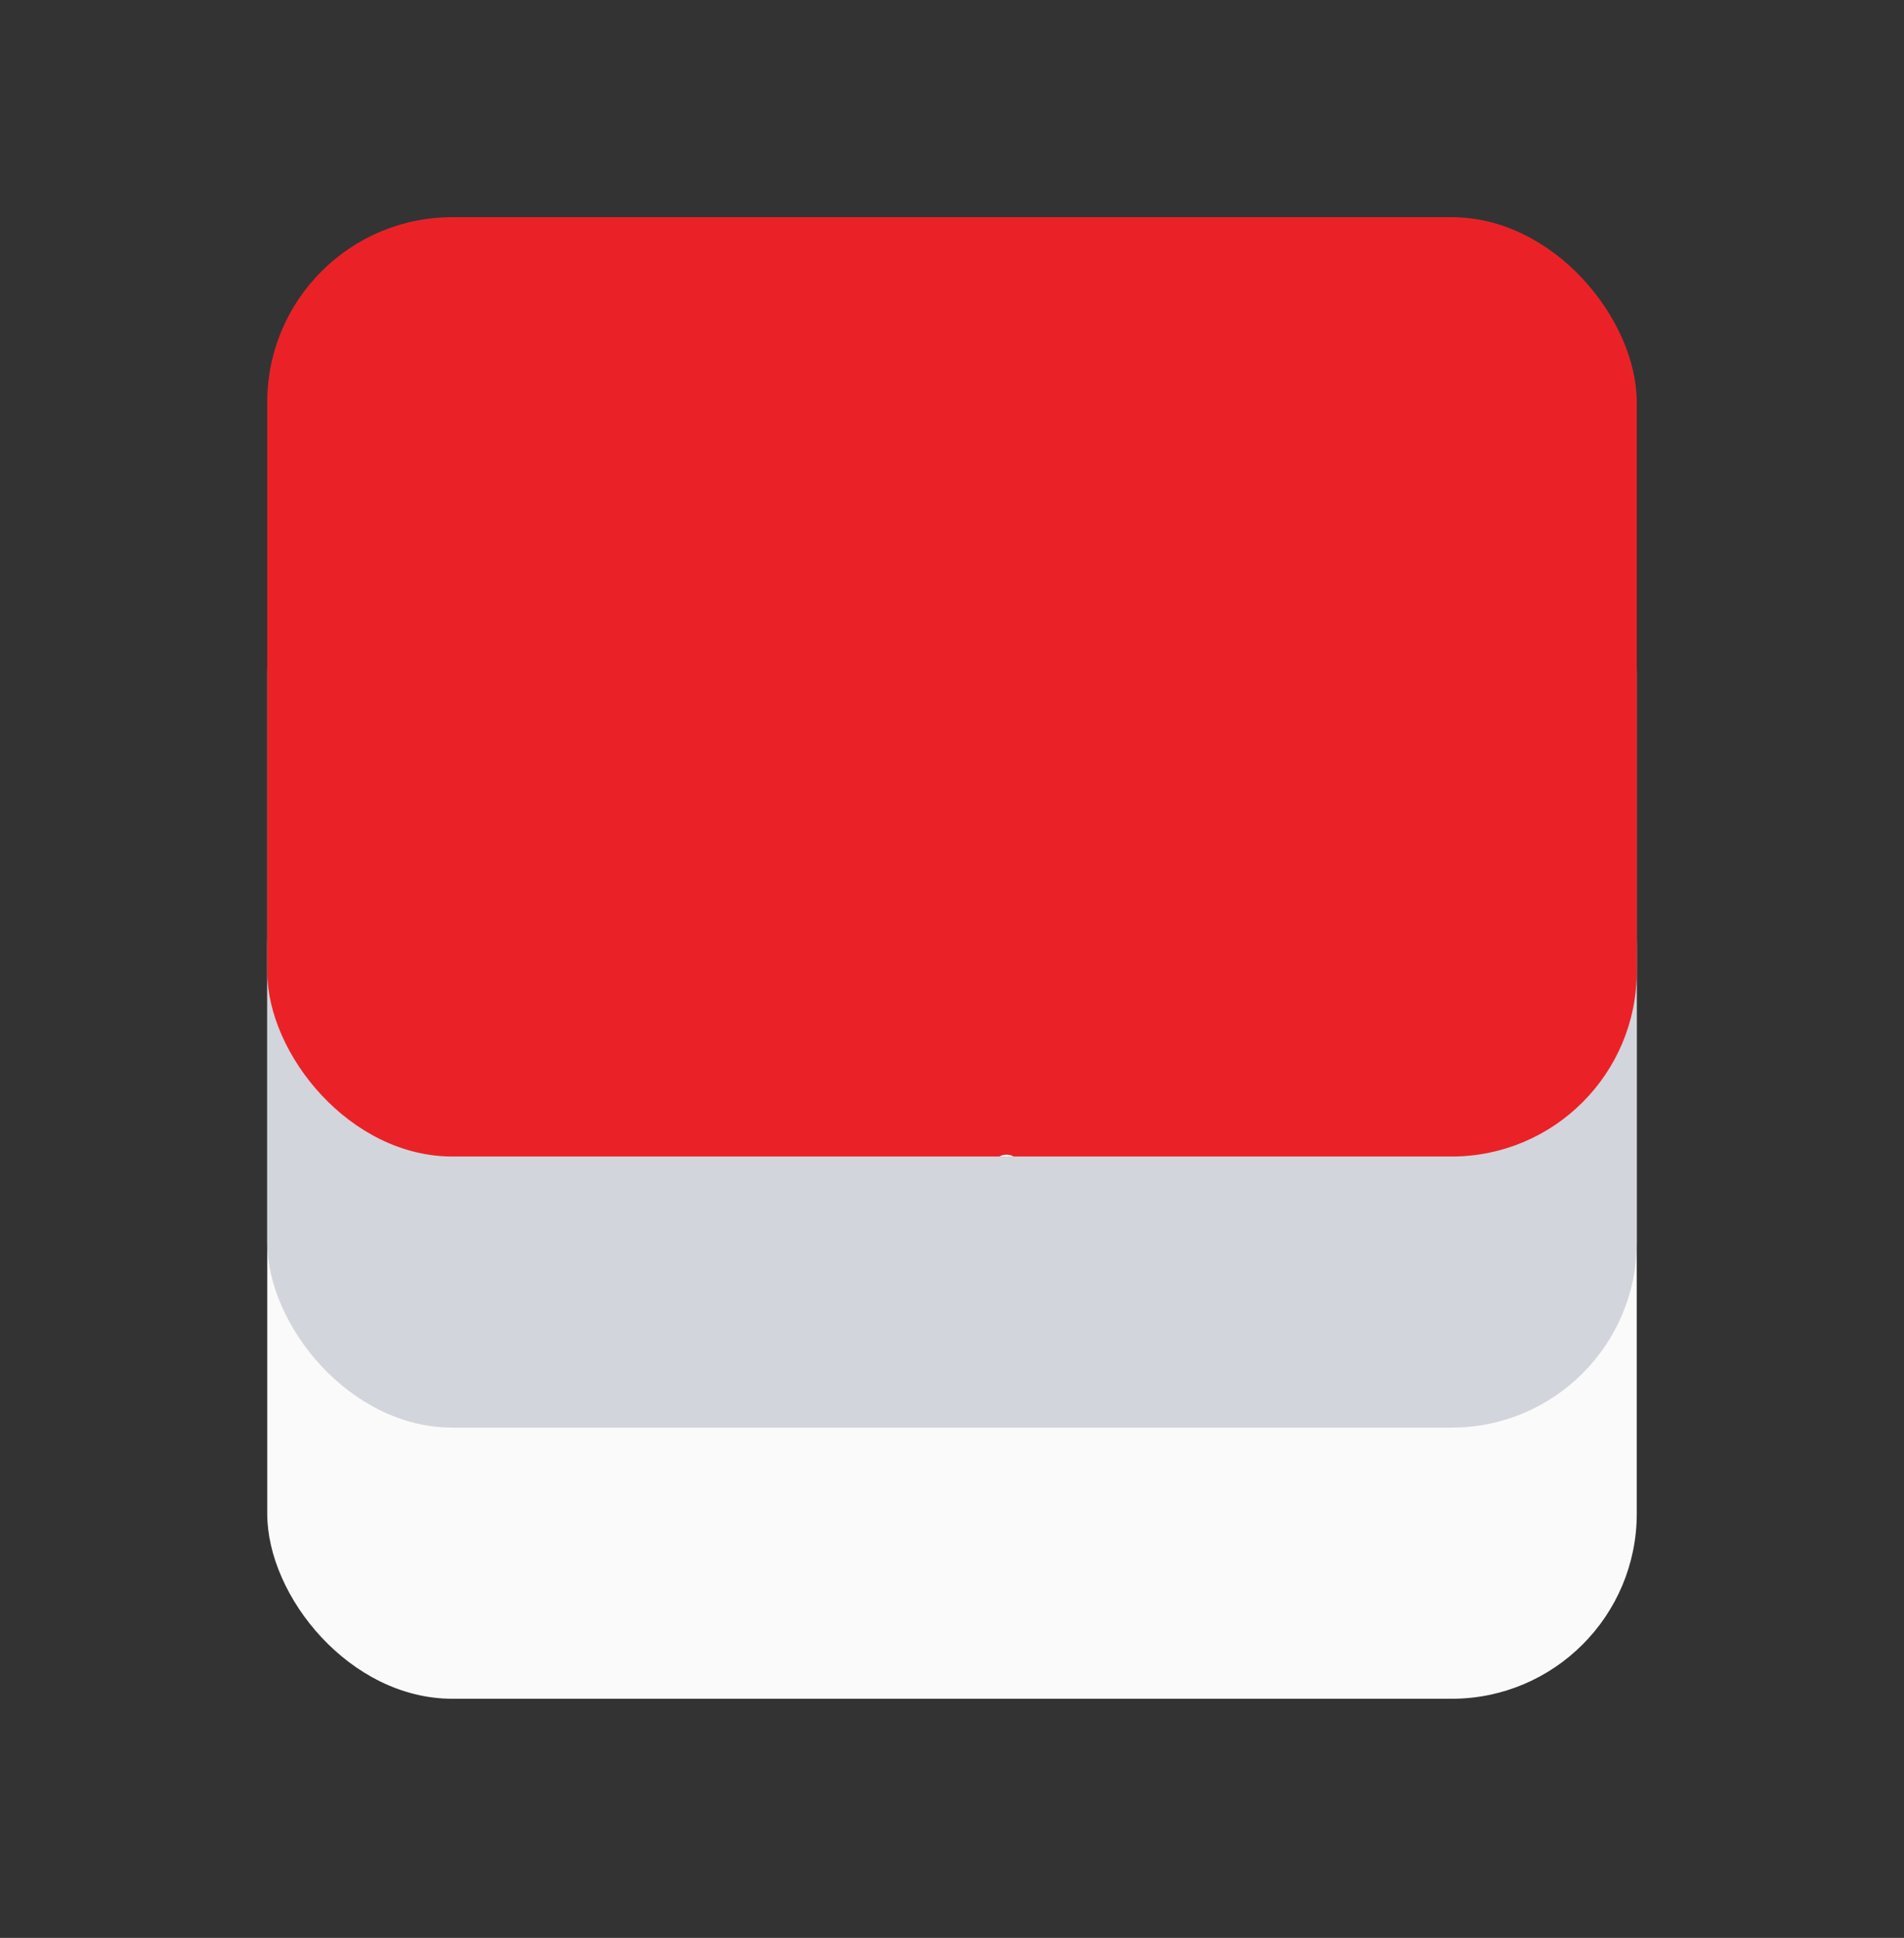 <svg width="57" height="58" viewBox="0 0 57 58" fill="none" xmlns="http://www.w3.org/2000/svg">
<rect x="0" y="0" width="57" height="58" fill="#333333" stroke="none"/>
<g clip-path="url(#clip0_402_2191)">
<rect x="8" y="22.729" width="41" height="28.114" rx="5.541" fill="#FAFAFA"/>
</g>
<g clip-path="url(#clip1_402_2191)">
<rect x="8" y="14.614" width="41" height="28.114" rx="5.541" fill="#D2D5DB"/>
</g>
<g clip-path="url(#clip2_402_2191)">
<rect x="8" y="6.5" width="41" height="28.114" rx="5.541" fill="#EA2227"/>
<path d="M20.82 38.11C20.82 40.23 19.22 41.5 17.2 41.5H15.1V34.82H17.27C19.39 34.82 20.82 36.14 20.82 38.11ZM20.16 38.11C20.16 36.5 18.96 35.42 17.27 35.42H15.74V40.9H17.2C18.82 40.9 20.16 39.87 20.16 38.11ZM23.323 41.6C21.893 41.6 20.823 40.51 20.823 39.06C20.823 37.66 21.793 36.53 23.213 36.53C24.623 36.53 25.543 37.54 25.543 38.92V39.29H21.433C21.533 40.28 22.293 41.01 23.323 41.01C23.983 41.01 24.583 40.76 24.933 40.14L25.413 40.4C24.973 41.2 24.213 41.6 23.323 41.6ZM21.453 38.79H24.923C24.903 37.78 24.193 37.12 23.213 37.12C22.203 37.12 21.543 37.85 21.453 38.79ZM27.477 41.59C26.657 41.59 25.977 41.24 25.617 40.53L26.127 40.25C26.417 40.81 26.867 41.01 27.457 41.01C28.107 41.01 28.647 40.73 28.647 40.17C28.647 38.95 25.767 39.8 25.767 37.96C25.767 37.15 26.507 36.58 27.437 36.58C28.227 36.58 28.827 36.92 29.147 37.5L28.637 37.79C28.377 37.3 27.957 37.16 27.447 37.16C26.907 37.16 26.387 37.45 26.387 37.95C26.387 39.13 29.267 38.32 29.267 40.16C29.267 41.04 28.437 41.59 27.477 41.59ZM30.132 35.48C29.882 35.48 29.682 35.28 29.682 35.02C29.682 34.76 29.882 34.56 30.132 34.56C30.382 34.56 30.572 34.76 30.572 35.02C30.572 35.28 30.382 35.48 30.132 35.48ZM29.822 36.65H30.442V41.5H29.822V36.65ZM33.37 43.84C32.389 43.84 31.52 43.41 31.079 42.6L31.599 42.31C31.95 42.92 32.599 43.25 33.359 43.25C34.539 43.25 35.359 42.39 35.359 41.08V40.4C35.02 41.08 34.3 41.58 33.37 41.58C31.98 41.58 30.89 40.47 30.89 39.06C30.89 37.68 31.98 36.54 33.429 36.54C34.859 36.54 35.98 37.64 35.98 39.06V41.1C35.98 42.76 34.889 43.84 33.37 43.84ZM33.429 40.99C34.499 40.99 35.359 40.12 35.359 39.05C35.359 37.99 34.499 37.13 33.429 37.13C32.37 37.13 31.509 37.99 31.509 39.05C31.509 40.12 32.37 40.99 33.429 40.99ZM38.887 37.13C37.787 37.13 37.197 38.04 37.197 39.07V41.5H36.577V39.02C36.577 37.62 37.427 36.54 38.887 36.54C40.377 36.54 41.247 37.61 41.247 39.01V41.5H40.627V39.08C40.627 38.04 40.017 37.13 38.887 37.13Z" fill="white"/>
</g>
<defs>
<clipPath id="clip0_402_2191">
<rect width="41" height="28.114" fill="white" transform="translate(8 22.729)"/>
</clipPath>
<clipPath id="clip1_402_2191">
<rect width="41" height="28.114" fill="white" transform="translate(8 14.614)"/>
</clipPath>
<clipPath id="clip2_402_2191">
<rect width="41" height="28.114" fill="white" transform="translate(8 6.5)"/>
</clipPath>
</defs>
</svg>
